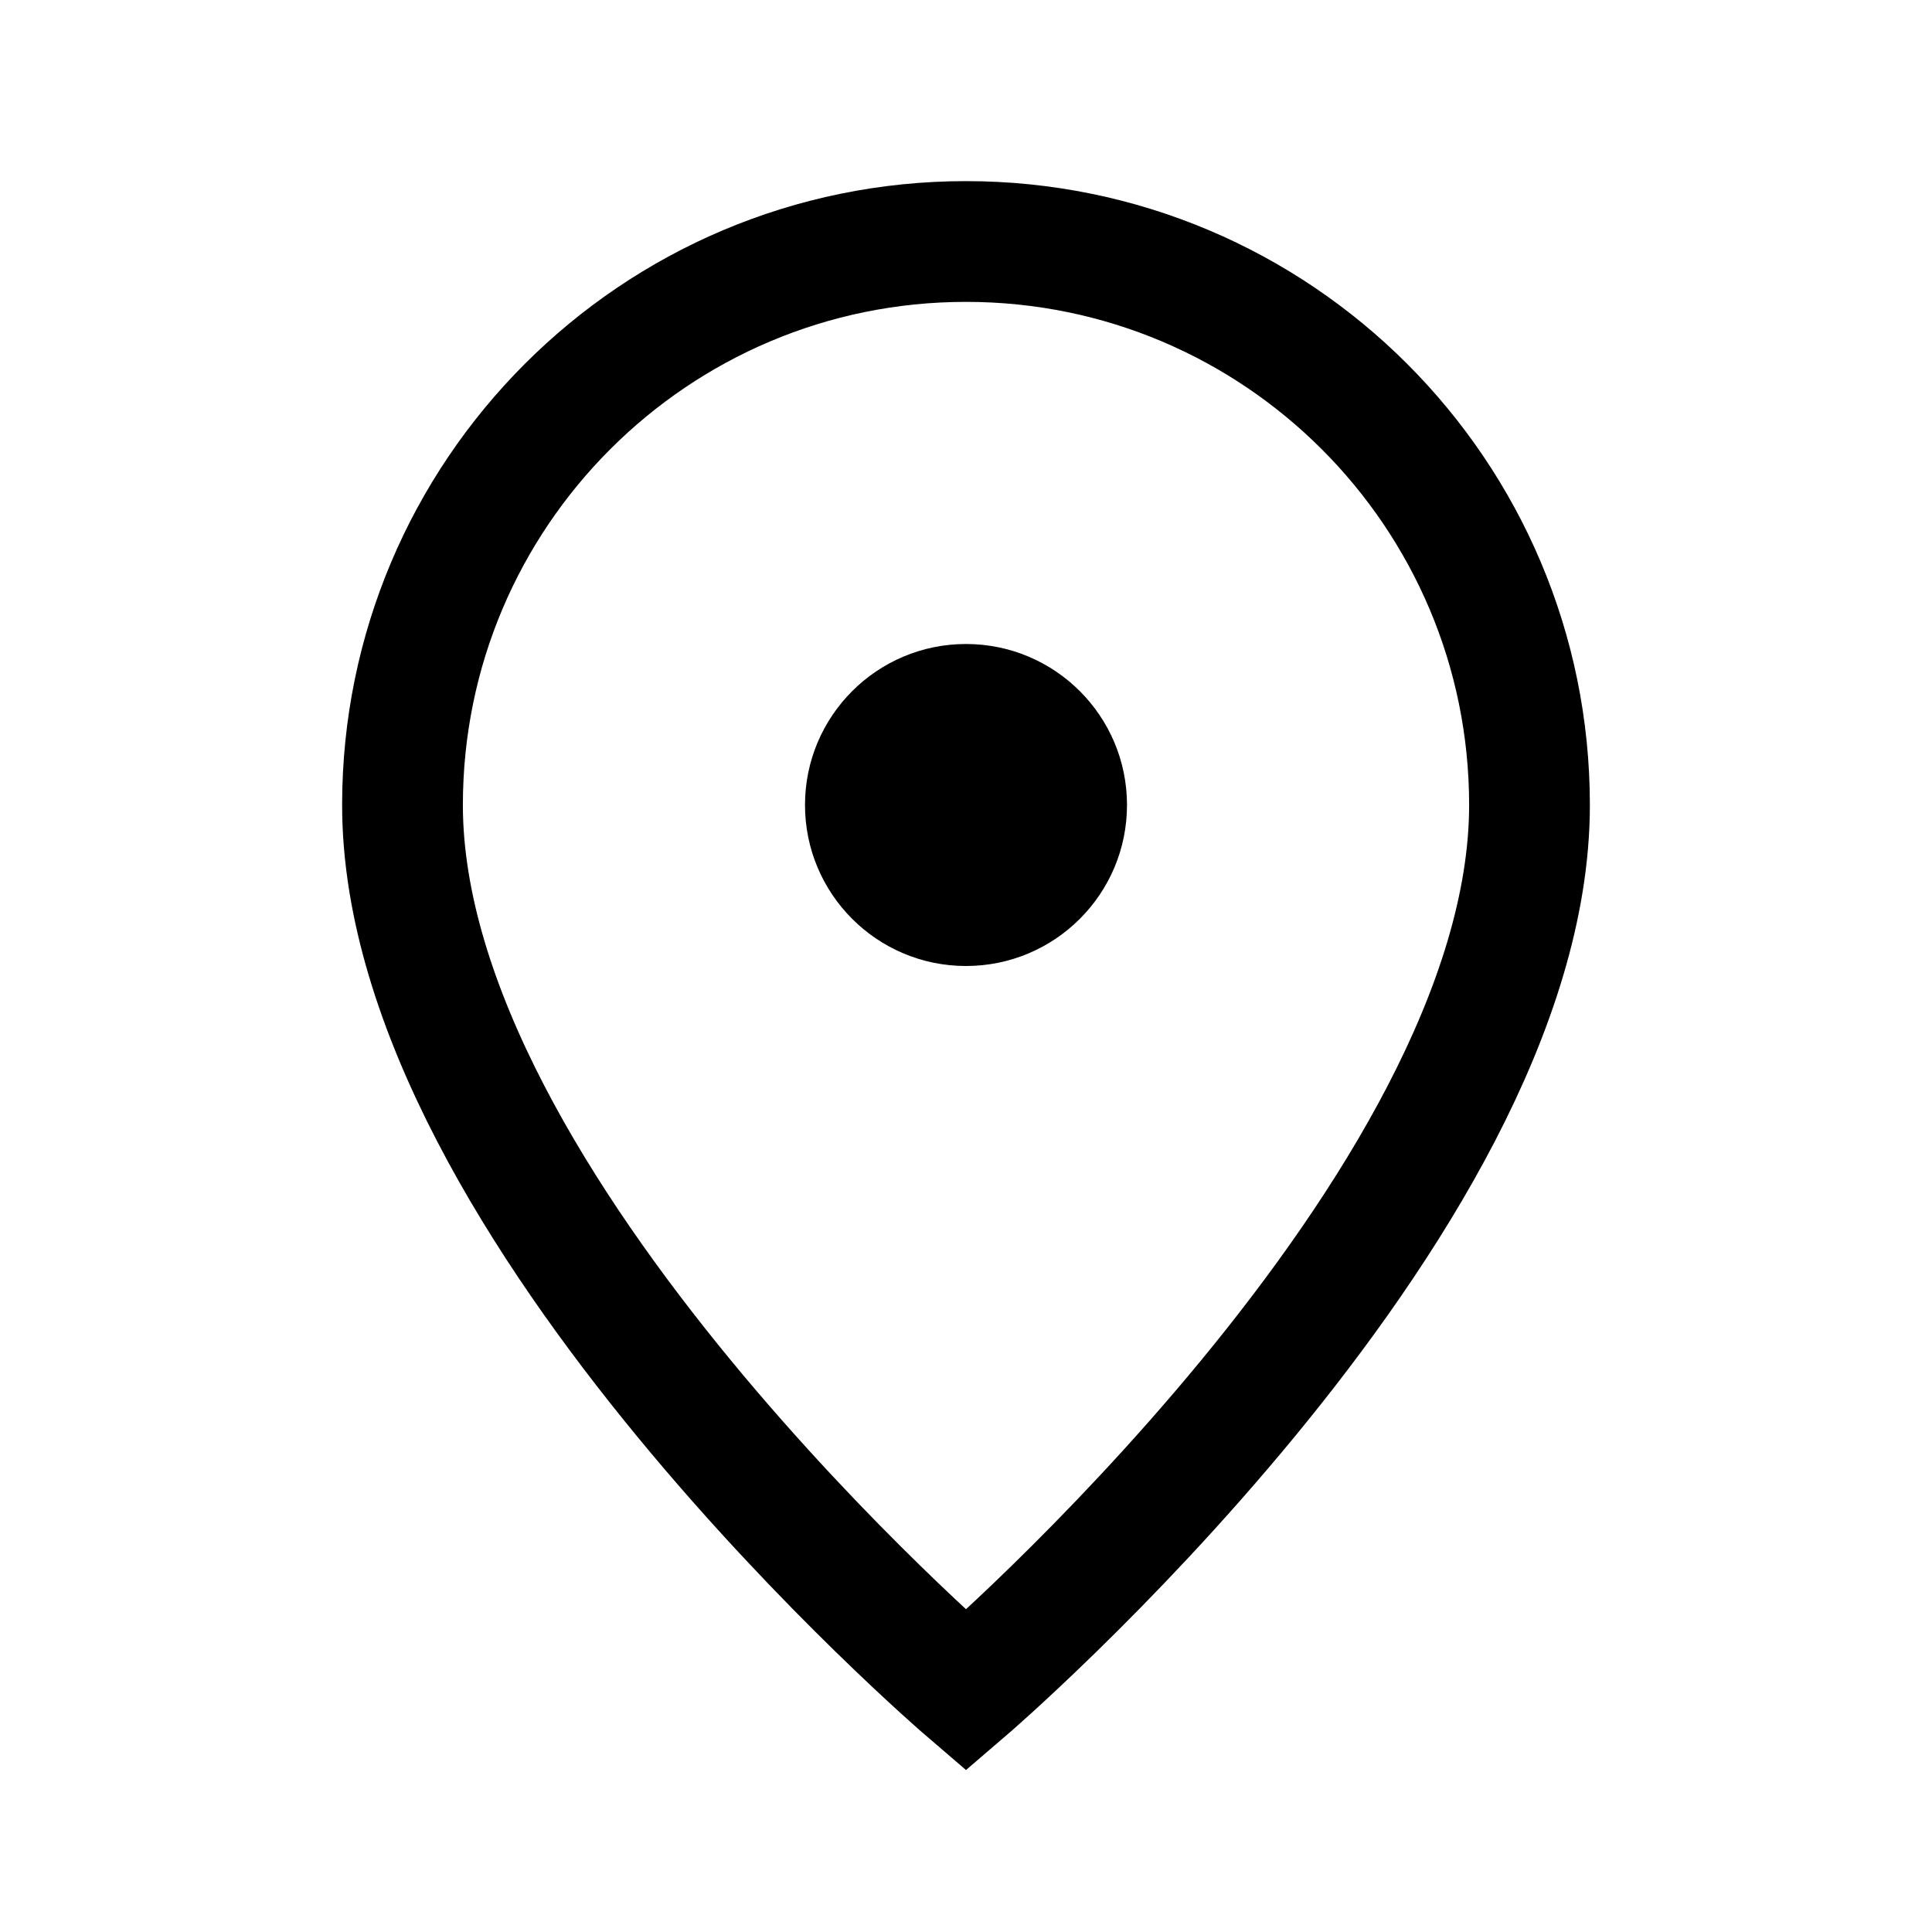 <svg width="24" height="24" viewBox="0 0 24 24" fill="none" xmlns="http://www.w3.org/2000/svg">
<path d="M19 10C19 15 12 21 12 21C12 21 5 15 5 10C5 6.134 8.134 3 12 3C15.866 3 19 6.134 19 10Z" stroke="black" stroke-width="1.5"/>
<circle cx="12" cy="10" r="2" fill="black"/>
</svg>
